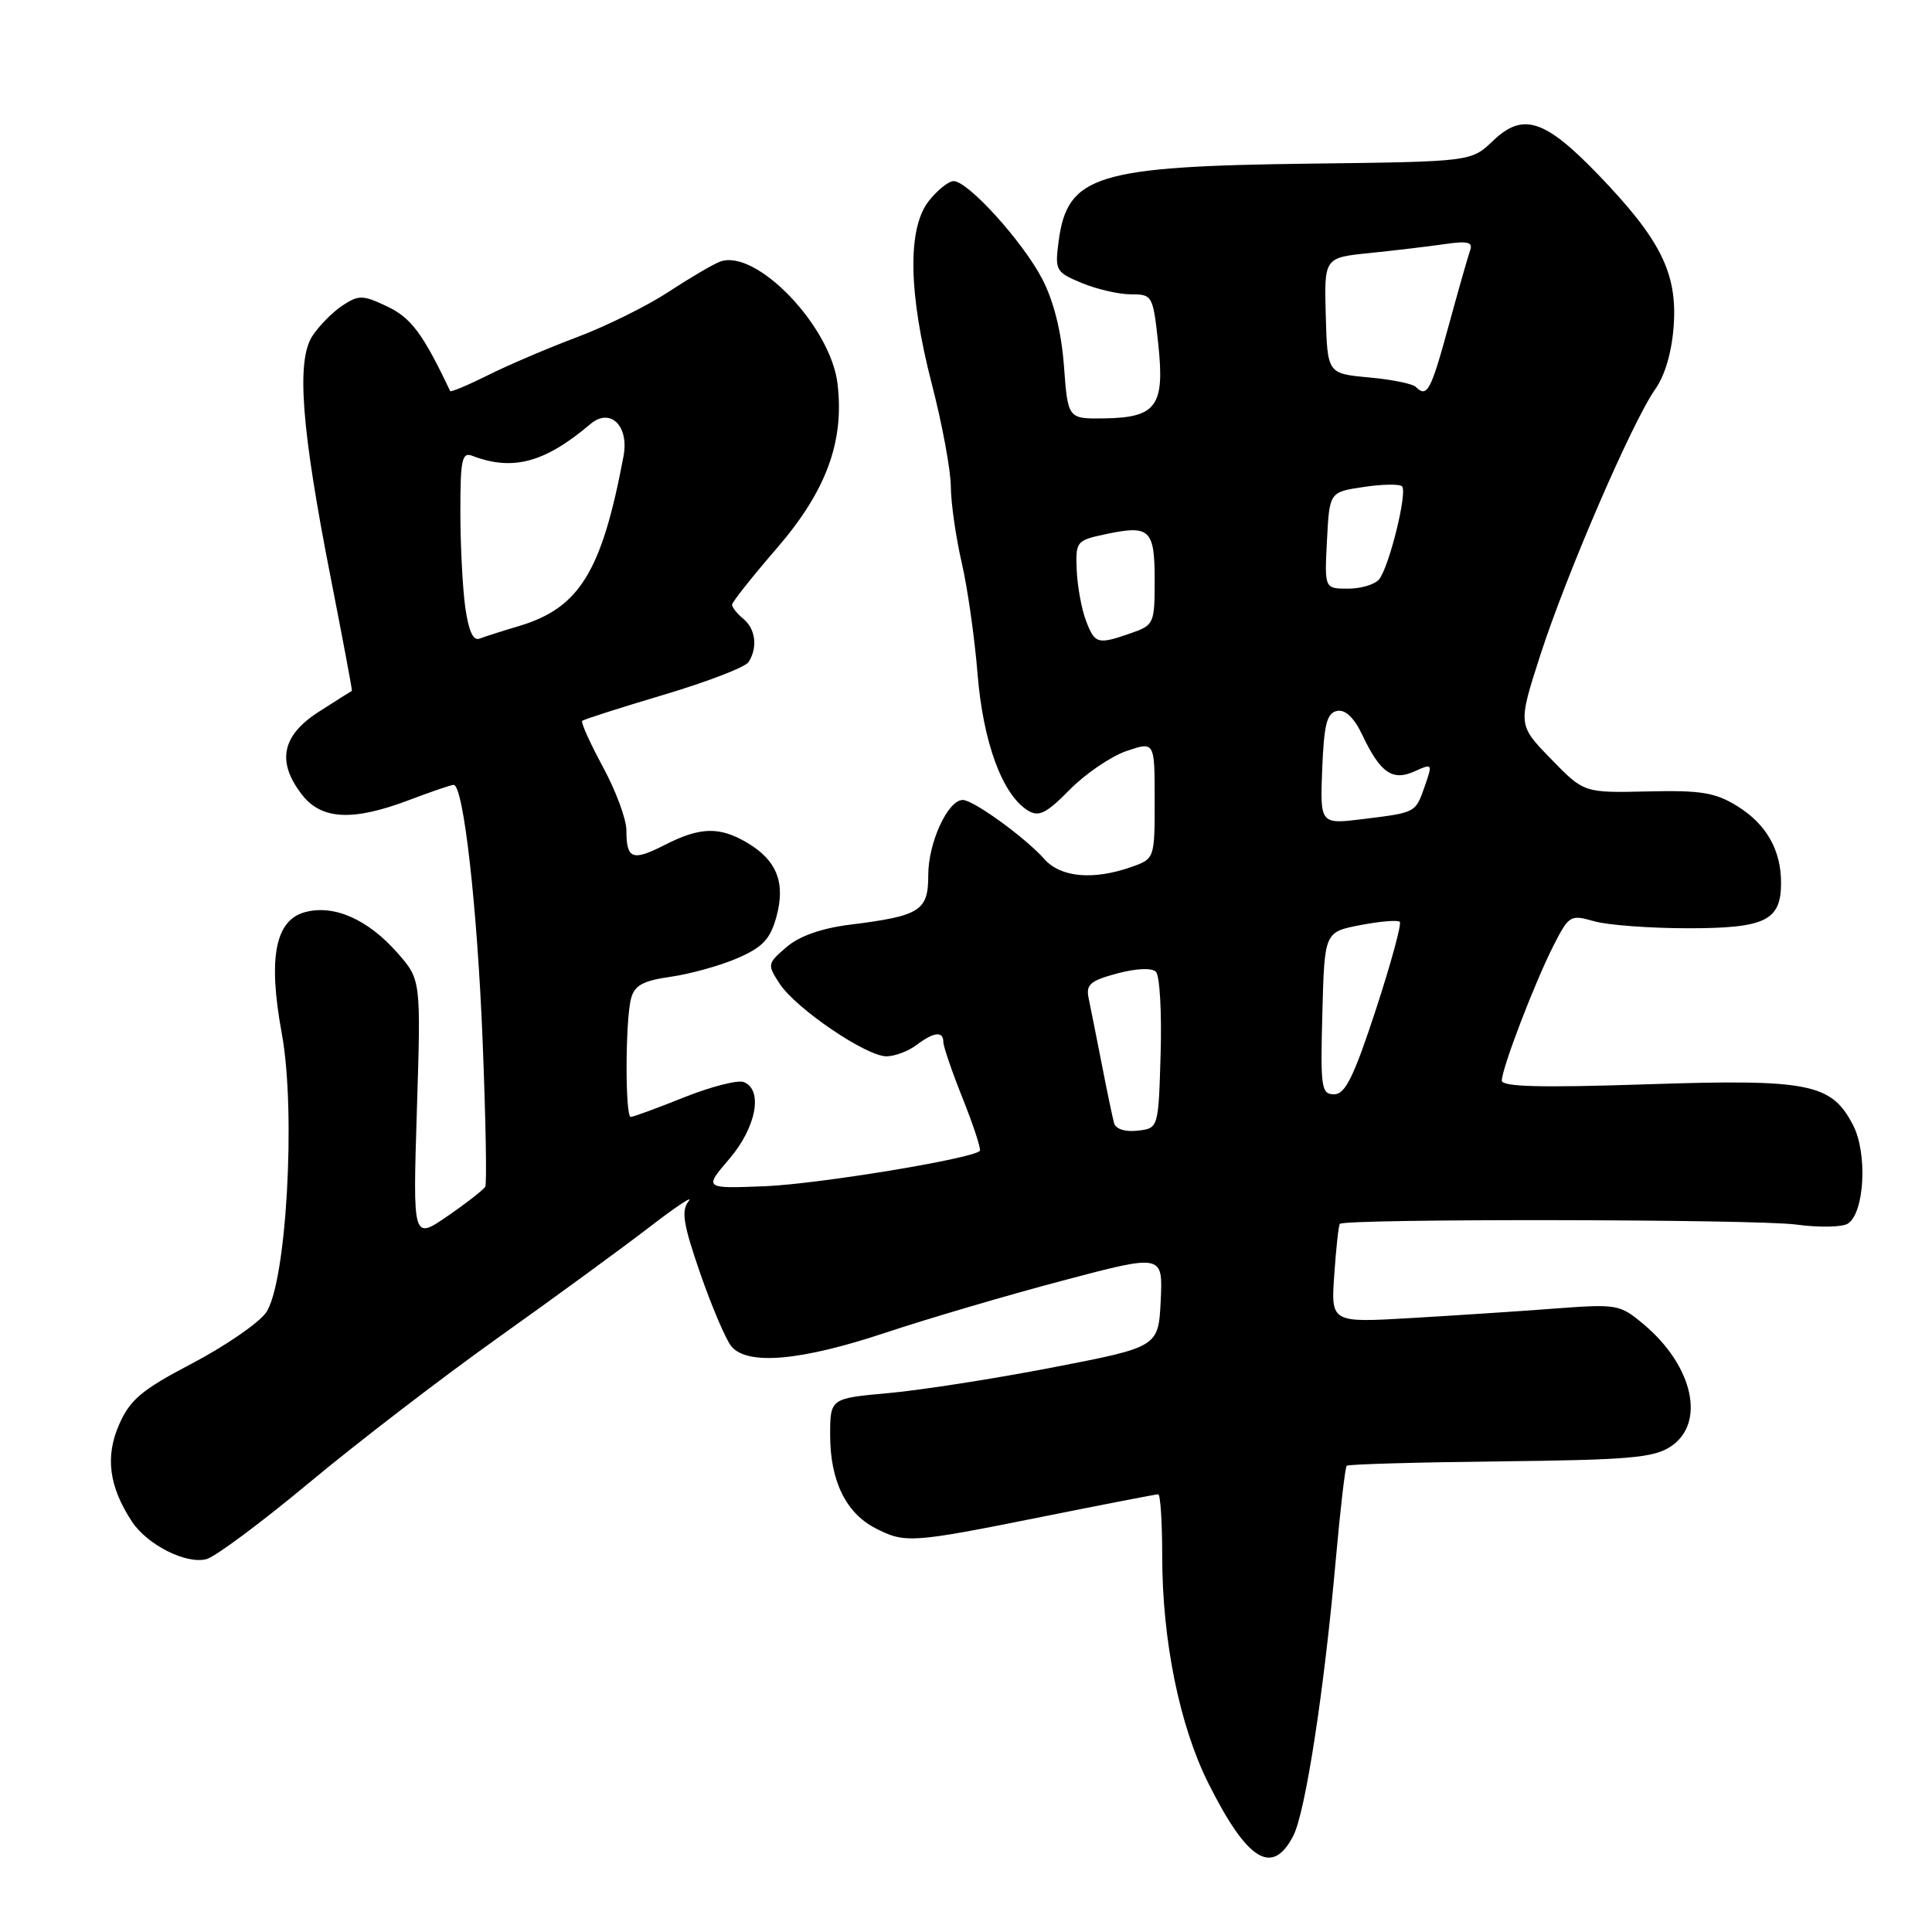 <?xml version="1.0" encoding="UTF-8" standalone="no"?>
<!DOCTYPE svg PUBLIC "-//W3C//DTD SVG 1.1//EN" "http://www.w3.org/Graphics/SVG/1.1/DTD/svg11.dtd" >
<svg xmlns="http://www.w3.org/2000/svg" xmlns:xlink="http://www.w3.org/1999/xlink" version="1.1" viewBox="0 0 256 256">
 <g >
 <path fill="currentColor"
d=" M 171.37 243.25 C 172.98 240.11 175.46 224.03 177.01 206.54 C 177.60 199.97 178.24 194.42 178.45 194.22 C 178.65 194.02 187.79 193.76 198.76 193.64 C 215.76 193.45 219.10 193.17 221.35 191.69 C 226.05 188.61 224.39 181.03 217.81 175.49 C 214.64 172.83 214.29 172.77 206.02 173.39 C 201.34 173.75 192.74 174.31 186.93 174.65 C 176.35 175.27 176.35 175.27 176.80 168.88 C 177.04 165.37 177.37 162.35 177.54 162.17 C 178.16 161.46 232.80 161.54 238.00 162.26 C 241.03 162.67 244.11 162.62 244.86 162.13 C 247.06 160.70 247.48 152.82 245.54 149.09 C 242.68 143.54 239.70 142.96 218.08 143.68 C 204.14 144.14 199.00 144.01 199.00 143.18 C 199.00 141.57 203.38 130.13 205.87 125.25 C 207.90 121.28 208.09 121.17 211.23 122.07 C 213.02 122.58 218.62 123.00 223.67 123.00 C 233.93 123.00 236.00 121.99 236.00 116.98 C 236.00 112.62 234.04 109.19 230.19 106.81 C 227.28 105.01 225.39 104.70 218.30 104.87 C 209.88 105.06 209.88 105.06 205.50 100.55 C 201.12 96.05 201.12 96.05 204.11 86.77 C 207.58 76.04 216.30 55.85 219.33 51.57 C 220.64 49.71 221.54 46.59 221.78 43.07 C 222.25 36.16 219.99 31.67 211.79 23.16 C 204.69 15.79 201.80 14.86 197.84 18.65 C 194.95 21.42 194.95 21.42 173.73 21.68 C 145.29 22.03 141.45 23.21 140.28 31.92 C 139.76 35.84 139.88 36.05 143.34 37.50 C 145.32 38.32 148.25 39.00 149.85 39.00 C 152.71 39.00 152.78 39.14 153.48 45.62 C 154.35 53.82 153.23 55.34 146.28 55.44 C 141.50 55.50 141.50 55.50 140.98 48.50 C 140.64 43.96 139.63 39.92 138.12 37.00 C 135.55 32.04 128.28 24.00 126.36 24.00 C 125.69 24.00 124.21 25.19 123.07 26.63 C 120.21 30.27 120.36 38.89 123.50 51.00 C 124.85 56.23 125.98 62.30 125.99 64.50 C 126.01 66.70 126.66 71.20 127.42 74.50 C 128.19 77.80 129.14 84.45 129.53 89.28 C 130.27 98.42 132.84 105.37 136.24 107.42 C 137.65 108.28 138.68 107.76 141.74 104.64 C 143.81 102.54 147.19 100.23 149.25 99.52 C 153.00 98.24 153.00 98.24 153.00 106.02 C 153.00 113.80 153.00 113.80 149.85 114.90 C 144.84 116.65 140.54 116.26 138.40 113.85 C 135.85 110.98 128.98 106.00 127.57 106.00 C 125.60 106.00 123.00 111.65 123.00 115.93 C 123.00 120.70 121.96 121.36 112.59 122.53 C 108.84 123.00 105.90 124.04 104.21 125.50 C 101.67 127.68 101.65 127.81 103.31 130.35 C 105.48 133.66 114.84 140.01 117.49 139.97 C 118.59 139.95 120.37 139.28 121.44 138.47 C 123.74 136.73 125.00 136.59 125.00 138.08 C 125.00 138.67 126.17 142.08 127.60 145.65 C 129.02 149.22 130.03 152.30 129.83 152.50 C 128.79 153.55 108.41 156.89 101.38 157.18 C 93.27 157.50 93.27 157.50 96.63 153.57 C 100.21 149.40 101.15 144.38 98.55 143.38 C 97.75 143.07 94.19 143.99 90.63 145.41 C 87.07 146.84 83.90 148.00 83.58 148.00 C 82.82 148.00 82.85 135.15 83.62 132.30 C 84.08 130.56 85.21 129.95 88.85 129.43 C 91.41 129.07 95.38 127.97 97.68 126.98 C 101.05 125.52 102.05 124.47 102.87 121.51 C 104.12 116.99 102.94 113.99 99.01 111.67 C 95.34 109.50 92.78 109.56 88.08 111.96 C 83.79 114.15 83.00 113.85 83.00 110.01 C 83.00 108.55 81.60 104.77 79.89 101.62 C 78.18 98.46 76.95 95.72 77.14 95.52 C 77.34 95.33 82.20 93.77 87.95 92.06 C 93.70 90.35 98.76 88.40 99.19 87.73 C 100.42 85.79 100.13 83.35 98.50 82.00 C 97.67 81.32 97.00 80.47 97.00 80.13 C 97.01 79.78 99.63 76.47 102.83 72.77 C 109.46 65.12 111.89 58.58 110.98 50.87 C 110.08 43.19 100.12 32.86 95.38 34.68 C 94.42 35.05 91.37 36.85 88.59 38.67 C 85.82 40.50 80.39 43.19 76.53 44.65 C 72.66 46.10 67.32 48.38 64.65 49.72 C 61.98 51.05 59.73 51.99 59.65 51.82 C 56.05 44.23 54.48 42.12 51.33 40.62 C 48.09 39.08 47.55 39.06 45.40 40.47 C 44.09 41.33 42.30 43.14 41.40 44.51 C 39.25 47.79 39.92 56.70 43.81 76.50 C 45.43 84.75 46.70 91.52 46.63 91.54 C 46.56 91.56 44.59 92.81 42.25 94.31 C 37.31 97.47 36.62 100.98 40.07 105.37 C 42.65 108.64 46.81 108.82 54.24 106.00 C 57.13 104.90 59.78 104.00 60.11 104.00 C 61.41 104.00 63.24 120.14 63.95 137.93 C 64.36 148.14 64.52 156.83 64.30 157.24 C 64.08 157.64 61.83 159.40 59.30 161.14 C 54.70 164.30 54.70 164.30 55.24 147.06 C 55.78 129.82 55.78 129.82 52.66 126.26 C 48.75 121.82 44.26 119.83 40.43 120.86 C 36.46 121.92 35.49 126.94 37.34 136.95 C 39.25 147.35 37.94 170.24 35.22 173.97 C 34.20 175.36 29.80 178.38 25.44 180.67 C 18.76 184.17 17.23 185.46 15.78 188.77 C 13.92 193.01 14.44 196.97 17.47 201.60 C 19.51 204.70 24.67 207.31 27.36 206.59 C 28.54 206.28 34.67 201.71 41.00 196.44 C 47.33 191.17 58.58 182.53 66.00 177.25 C 73.42 171.97 82.42 165.39 86.00 162.64 C 89.58 159.88 91.94 158.31 91.25 159.16 C 90.24 160.41 90.52 162.18 92.79 168.75 C 94.33 173.17 96.18 177.51 96.91 178.40 C 99.04 180.95 106.11 180.33 117.30 176.60 C 122.91 174.74 133.48 171.62 140.80 169.69 C 154.09 166.17 154.09 166.17 153.80 172.33 C 153.50 178.48 153.50 178.48 139.50 181.19 C 131.80 182.68 122.01 184.21 117.75 184.59 C 110.00 185.29 110.00 185.29 110.00 190.19 C 110.00 196.19 112.08 200.47 115.97 202.48 C 119.90 204.52 120.76 204.46 138.00 201.00 C 146.22 199.35 153.18 198.00 153.47 198.00 C 153.76 198.00 154.00 201.71 154.00 206.25 C 154.00 217.34 156.30 228.66 160.09 236.24 C 165.27 246.60 168.58 248.65 171.37 243.25 Z  M 147.62 148.82 C 147.42 148.09 146.68 144.57 145.99 141.00 C 145.29 137.43 144.51 133.52 144.26 132.32 C 143.86 130.46 144.43 129.96 148.02 128.99 C 150.57 128.31 152.62 128.22 153.17 128.77 C 153.67 129.27 153.95 134.14 153.79 139.59 C 153.50 149.50 153.50 149.50 150.74 149.82 C 149.09 150.01 147.84 149.61 147.62 148.82 Z  M 175.22 134.25 C 175.50 123.50 175.50 123.50 180.25 122.58 C 182.86 122.08 185.21 121.88 185.48 122.15 C 185.74 122.41 184.31 127.66 182.30 133.81 C 179.38 142.71 178.25 145.00 176.78 145.00 C 175.08 145.00 174.95 144.14 175.22 134.25 Z  M 175.20 101.88 C 175.44 95.94 175.82 94.46 177.18 94.20 C 178.27 93.99 179.43 95.10 180.52 97.40 C 182.90 102.42 184.52 103.54 187.46 102.20 C 189.79 101.14 189.83 101.19 188.83 104.06 C 187.55 107.73 187.69 107.65 180.70 108.52 C 174.91 109.24 174.91 109.24 175.20 101.88 Z  M 61.64 80.41 C 61.29 77.83 61.00 72.14 61.00 67.75 C 61.00 60.88 61.22 59.87 62.59 60.40 C 67.94 62.45 72.19 61.31 78.23 56.19 C 80.86 53.96 83.38 56.42 82.62 60.45 C 79.74 75.75 76.79 80.55 68.79 82.95 C 66.59 83.60 64.23 84.36 63.54 84.62 C 62.69 84.95 62.08 83.58 61.64 80.41 Z  M 143.90 82.25 C 143.32 80.74 142.77 77.73 142.67 75.57 C 142.51 71.75 142.62 71.61 146.46 70.79 C 152.36 69.53 153.00 70.12 153.00 76.87 C 153.00 82.63 152.91 82.84 149.85 83.90 C 145.44 85.44 145.08 85.34 143.90 82.25 Z  M 175.83 71.60 C 176.16 65.20 176.16 65.20 180.67 64.53 C 183.15 64.15 185.45 64.12 185.78 64.44 C 186.52 65.19 184.09 75.06 182.75 76.75 C 182.20 77.44 180.35 78.00 178.63 78.00 C 175.50 78.00 175.50 78.00 175.83 71.60 Z  M 187.59 51.26 C 187.18 50.85 184.38 50.28 181.37 50.01 C 175.89 49.50 175.89 49.50 175.67 41.82 C 175.46 34.14 175.46 34.14 181.48 33.53 C 184.79 33.19 189.26 32.66 191.40 32.35 C 194.43 31.90 195.19 32.08 194.81 33.14 C 194.54 33.89 193.24 38.44 191.93 43.25 C 189.58 51.84 189.09 52.75 187.59 51.26 Z "/>
</g>
</svg>